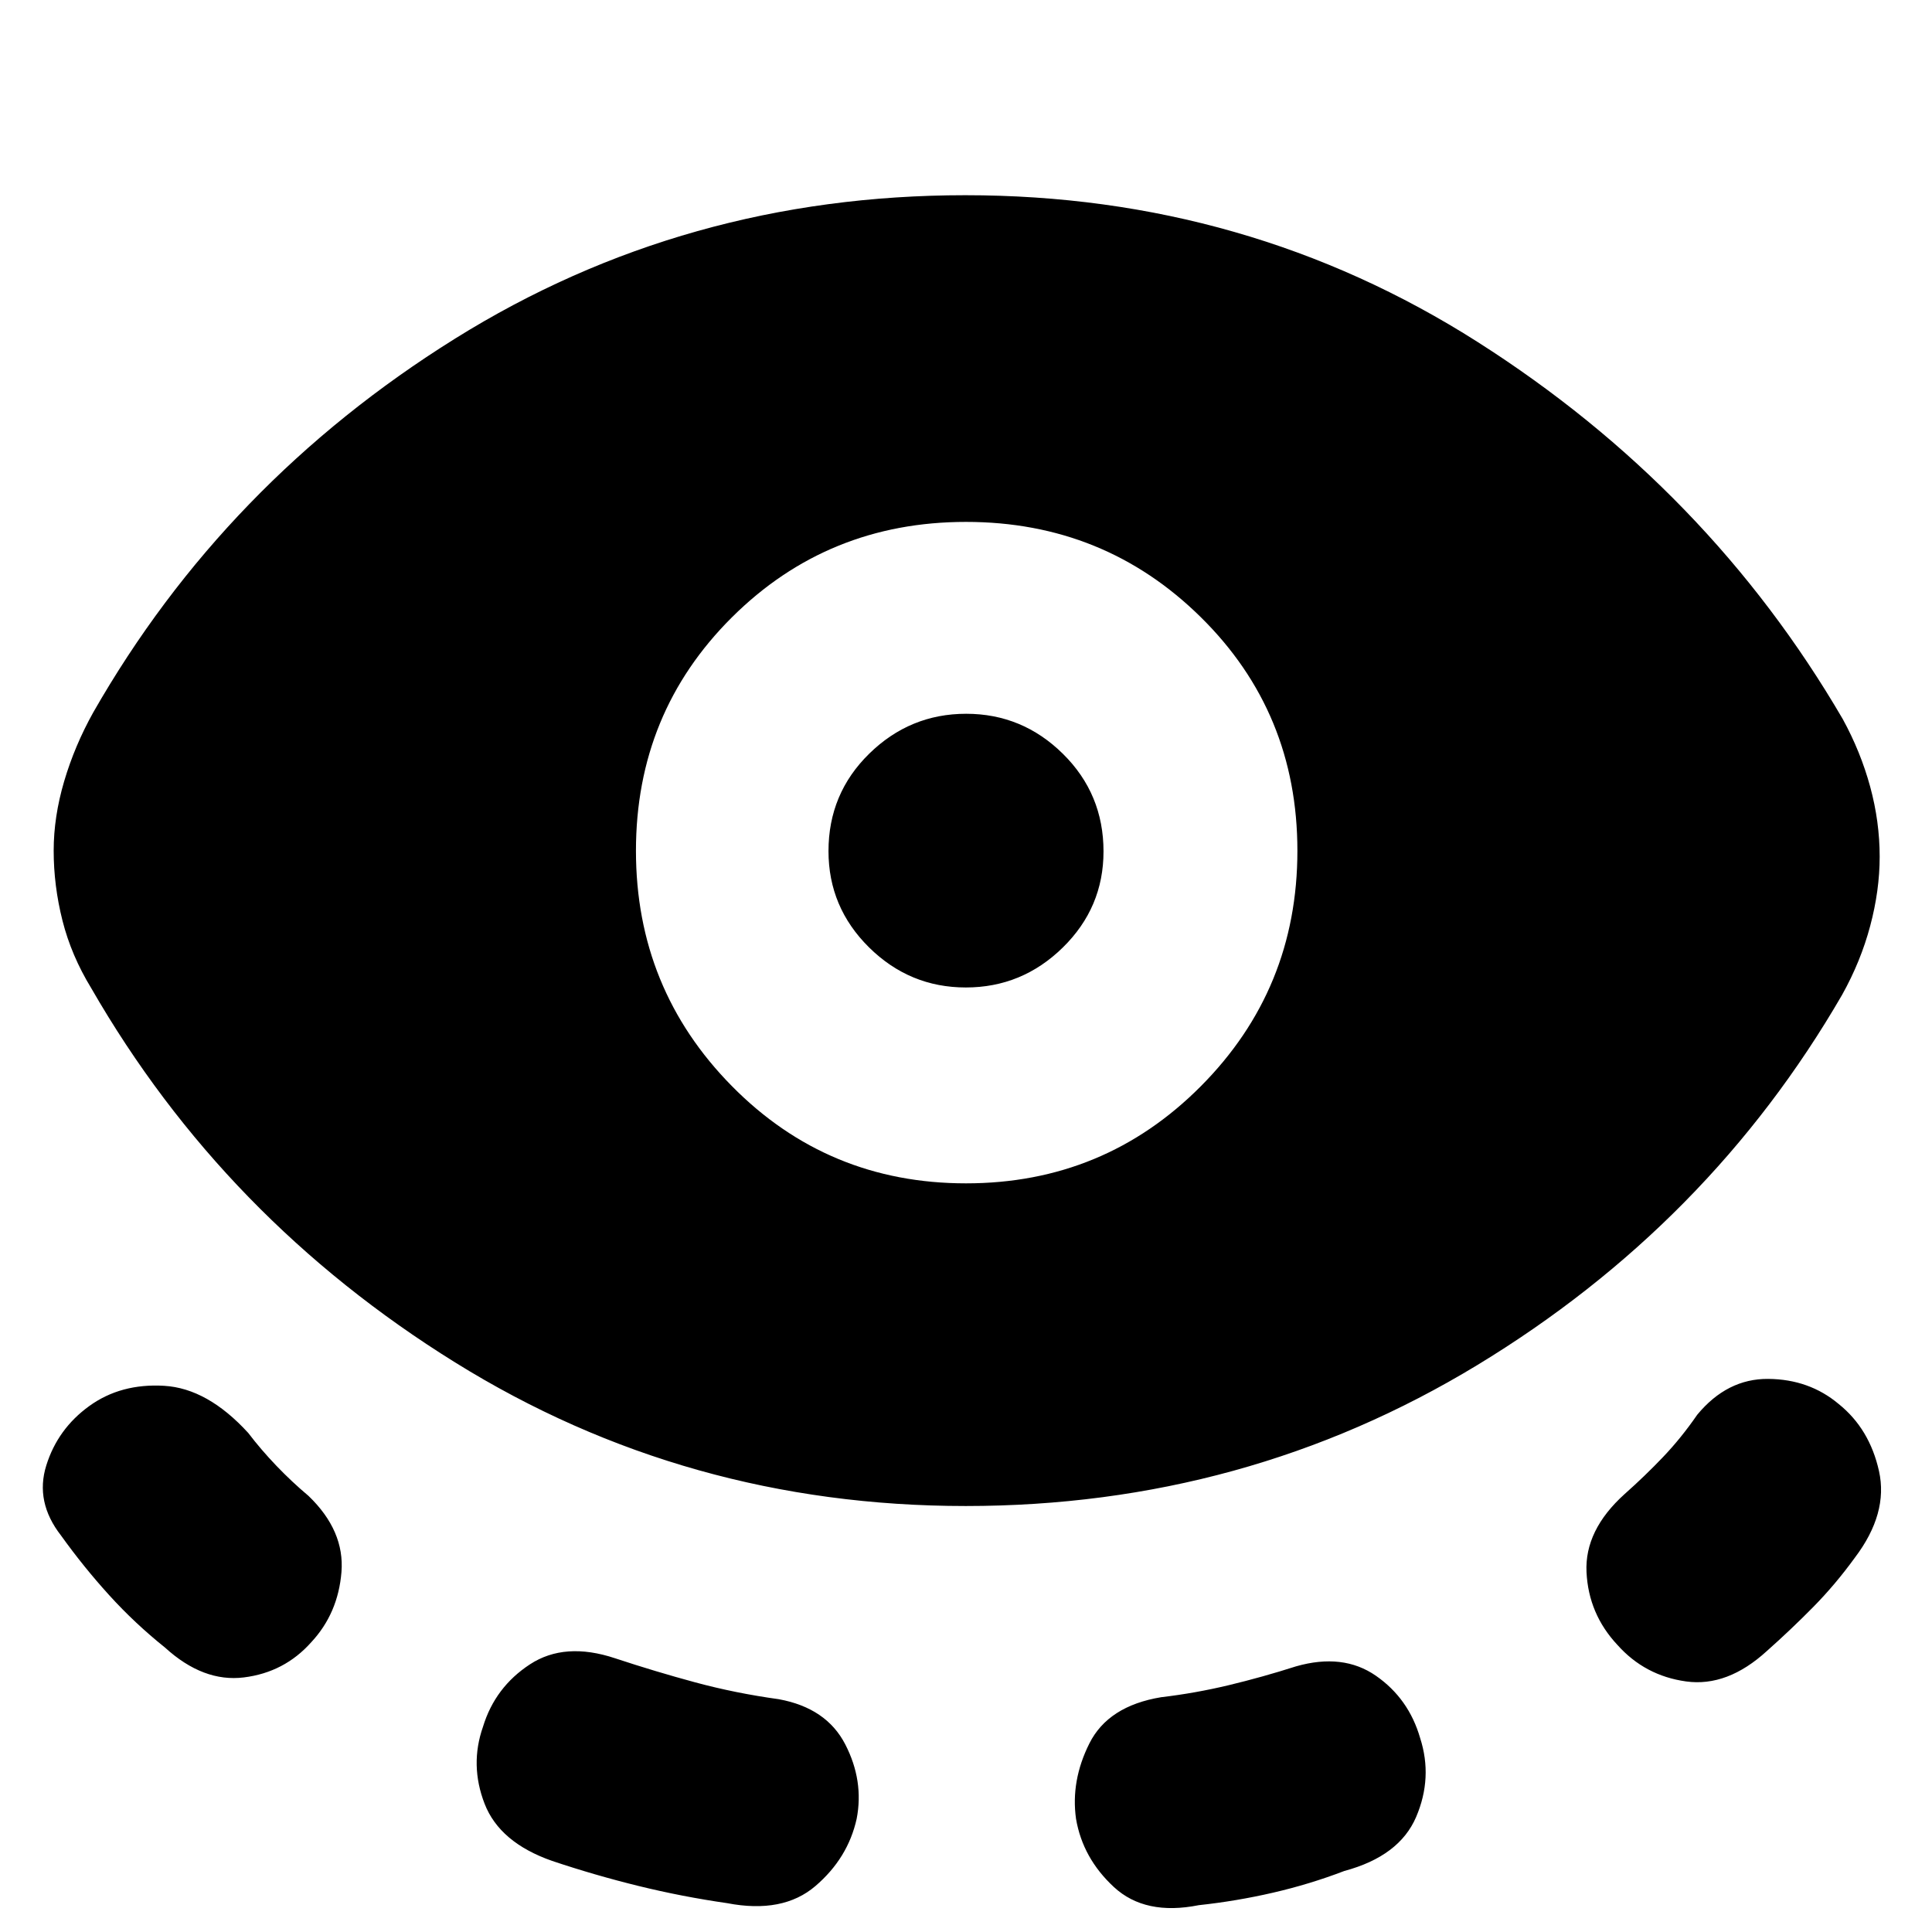 <svg xmlns="http://www.w3.org/2000/svg" height="40" viewBox="0 -960 960 960" width="40"><path d="M479.84-211.67Q341-211.67 226.17-283 111.33-354.33 45.33-469q-9.92-16.25-14.29-33.58-4.37-17.33-4.37-34.75 0-16.76 5.2-34.42 5.21-17.67 14.46-34.25Q111.67-720.33 226-791.67 340.33-863 479.67-863q140 0 254.66 73Q849-717 915.67-602.67q8.89 16.25 13.61 33.58 4.72 17.34 4.72 34.76 0 16.75-4.71 34.42-4.7 17.66-13.96 34.24-66 114-181.33 184-115.33 70-254.16 70ZM154.67-144q-13.34 15-33.5 17.5Q101-124 82-141.33q-15-12-27.73-26.02T30.33-197q-13-16.67-7.33-34.83 5.67-18.17 21.33-29.5Q60-272.67 81.55-271.4q21.55 1.26 41.78 23.4 6.34 8.33 14 16.33 7.67 8 16 15 18 17.34 16.34 37.84-1.67 20.5-15 34.83Zm271 87.76q-4.34 19.57-20.5 33.41Q389-9 361.33-14.33q-22.37-3.22-44.03-8.54-21.67-5.32-42.97-12.46-26.08-9.14-33.54-28.41Q233.33-83 240-102q6-19.67 23.33-31 17.34-11.33 42.34-3 19.86 6.57 39.76 11.95 19.9 5.38 41.57 8.38 23.67 4.34 33 22.43 9.33 18.09 5.67 37ZM480-372q68.67 0 116.67-48.24 48-48.23 48-117 0-68.76-48-116.09-48-47.34-116.67-47.34t-116.33 47.43Q316-605.8 316-537.24q0 68.57 47.67 116.91Q411.33-372 480-372Zm-.08-97.33q-27.92 0-48.09-19.91-20.16-19.92-20.16-47.84 0-28.59 20.24-48.42 20.25-19.83 48.17-19.83t48.09 19.91q20.16 19.91 20.16 48.5 0 27.92-20.24 47.75-20.25 19.84-48.17 19.84Zm54.75 413.09q-2.67-18.91 6.66-37.5 9.34-18.59 35.67-22.93 17-2 33.67-6 16.66-4 33.33-9.33 23.33-6.67 39.67 4.67 16.33 11.33 22 31 6.33 19.66-2 39.16-8.34 19.5-35.67 26.84-17.11 6.56-35.39 10.78t-36.94 6.22Q569-8 553.5-22.33 538-36.67 534.67-56.24Zm269-86.43q-14.34-15.33-15.34-36.16-1-20.84 19-38.84 10.08-8.95 19.08-18.39 9-9.45 16.92-20.94 14.88-18 35.28-17.83 20.39.16 35.06 12.5Q929-250 933.67-229q4.66 21-12 43Q912-172.67 901-161.5q-11 11.17-23 21.83-19.67 18-40.17 15.17t-34.16-18.17Z"/></svg>